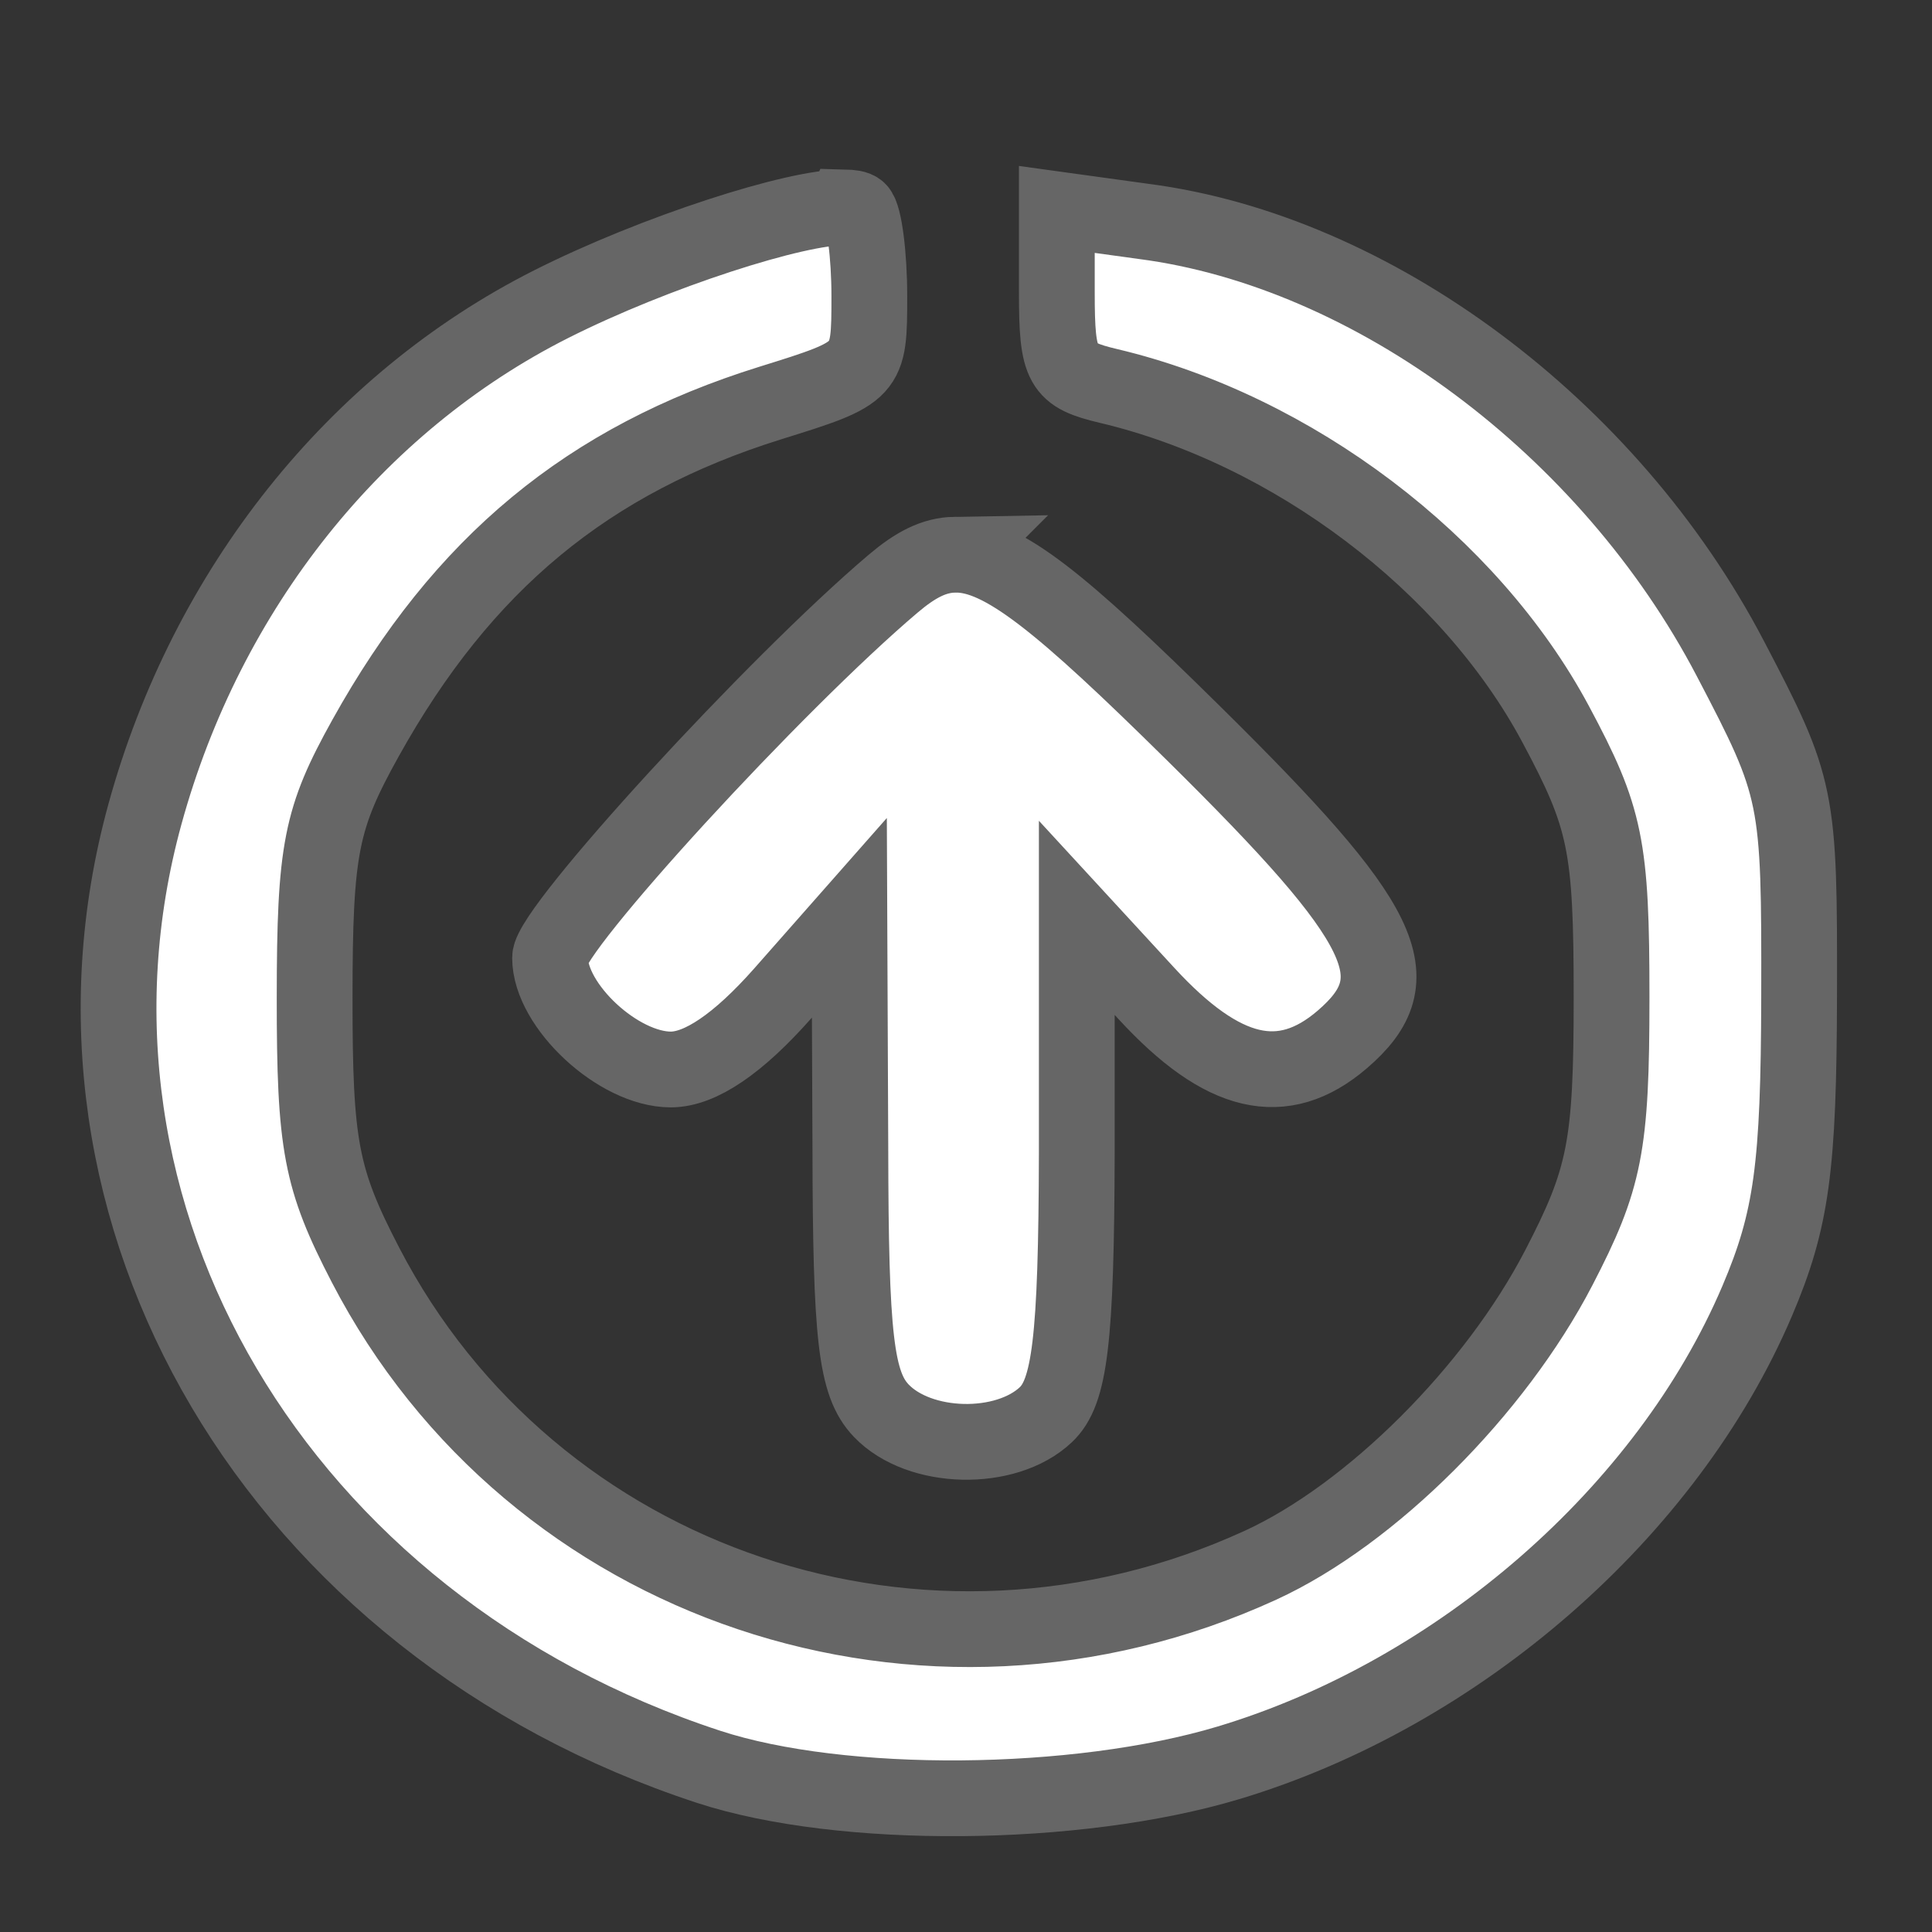 <?xml version="1.0" encoding="UTF-8" standalone="no"?>
<!-- Created with Inkscape (http://www.inkscape.org/) -->

<svg
   xmlns:osb="http://www.openswatchbook.org/uri/2009/osb"
   xmlns:dc="http://purl.org/dc/elements/1.1/"
   xmlns:cc="http://creativecommons.org/ns#"
   xmlns:rdf="http://www.w3.org/1999/02/22-rdf-syntax-ns#"
   xmlns:svg="http://www.w3.org/2000/svg"
   xmlns="http://www.w3.org/2000/svg"
   xmlns:sodipodi="http://sodipodi.sourceforge.net/DTD/sodipodi-0.dtd"
   xmlns:inkscape="http://www.inkscape.org/namespaces/inkscape"
   width="55"
   height="55"
   id="svg2"
   version="1.1"
   inkscape:version="0.48.2 r9819"
   sodipodi:docname="mejorar-sistema.svg">
  <rect width="100%" height="100%" fill="#333333" stroke="none"/>
  <defs
     id="defs4">
    <linearGradient
       id="linearGradient3827"
       osb:paint="solid">
      <stop
         style="stop-color:#000000;stop-opacity:1;"
         offset="0"
         id="stop3829" />
    </linearGradient>
    <linearGradient
       id="linearGradient3821"
       osb:paint="solid">
      <stop
         style="stop-color:#808080;stop-opacity:1;"
         offset="0"
         id="stop3823" />
    </linearGradient>
  </defs>
  <sodipodi:namedview
     id="base"
     pagecolor="#ffffff"
     bordercolor="#666666"
     borderopacity="1.0"
     inkscape:pageopacity="0.0"
     inkscape:pageshadow="2"
     inkscape:zoom="3.959798"
     inkscape:cx="40.143504"
     inkscape:cy="16.951108"
     inkscape:document-units="px"
     inkscape:current-layer="layer1"
     showgrid="false"
     inkscape:window-width="1024"
     inkscape:window-height="548"
     inkscape:window-x="-1"
     inkscape:window-y="28"
     inkscape:window-maximized="1"
     width="480px" />
  <g
     inkscape:label="Layer 1"
     inkscape:groupmode="layer"
     id="layer1"
     transform="translate(0,-997.362)">
    <path
       style="fill:#ffffff;fill-opacity:1;stroke:#666666;stroke-width:2.157;stroke-miterlimit:4;stroke-opacity:1;stroke-dasharray:none"
       d="m 24.037,1003.268 c -1.335,-0.036 -5.393,1.263 -8.35,2.755 -5.566,2.809 -9.797,8.104 -11.56,14.513 -3.135,11.397 3.79,23.11 16.047,27.124 3.784,1.239 10.471,1.185 14.797,-0.114 6.549,-1.966 12.492,-7.135 15.053,-13.15 0.983,-2.309 1.182,-3.813 1.193,-8.663 0.013,-5.739 -0.024,-5.928 -1.96,-9.628 -3.451,-6.596 -10.174,-11.593 -16.7,-12.44 l -2.471,-0.341 0,2.357 c 0,2.13 0.137,2.352 1.477,2.67 5.241,1.242 10.277,5.054 12.724,9.628 1.427,2.667 1.591,3.451 1.591,7.782 0,4.241 -0.191,5.163 -1.505,7.697 -1.805,3.48 -5.328,7.013 -8.492,8.464 -9.537,4.372 -20.728,0.607 -25.476,-8.549 -1.273,-2.455 -1.45,-3.397 -1.448,-7.612 0.002,-4.243 0.18,-5.103 1.448,-7.385 2.764,-4.971 6.328,-7.922 11.531,-9.543 2.804,-0.873 2.812,-0.888 2.812,-3.039 0,-1.185 -0.148,-2.286 -0.312,-2.443 -0.067,-0.064 -0.207,-0.08 -0.398,-0.085 z m 3.153,9.884 c -0.61,0.01 -1.14,0.298 -1.761,0.824 -3.362,2.847 -9.77,9.84 -9.77,10.651 0,1.37 1.946,3.181 3.437,3.181 0.841,0 1.921,-0.735 3.181,-2.159 l 1.903,-2.159 0.028,6.561 c 0.009,5.372 0.154,6.71 0.88,7.47 1.086,1.137 3.551,1.189 4.686,0.114 0.678,-0.641 0.868,-2.089 0.88,-7.47 l 0,-6.674 1.988,2.159 c 2.167,2.353 3.878,2.753 5.567,1.306 2.032,-1.741 1.301,-3.258 -4.232,-8.719 -3.746,-3.697 -5.446,-5.106 -6.788,-5.084 z"
       id="path3186"
       inkscape:connector-curvature="0" />
  </g>
</svg>
